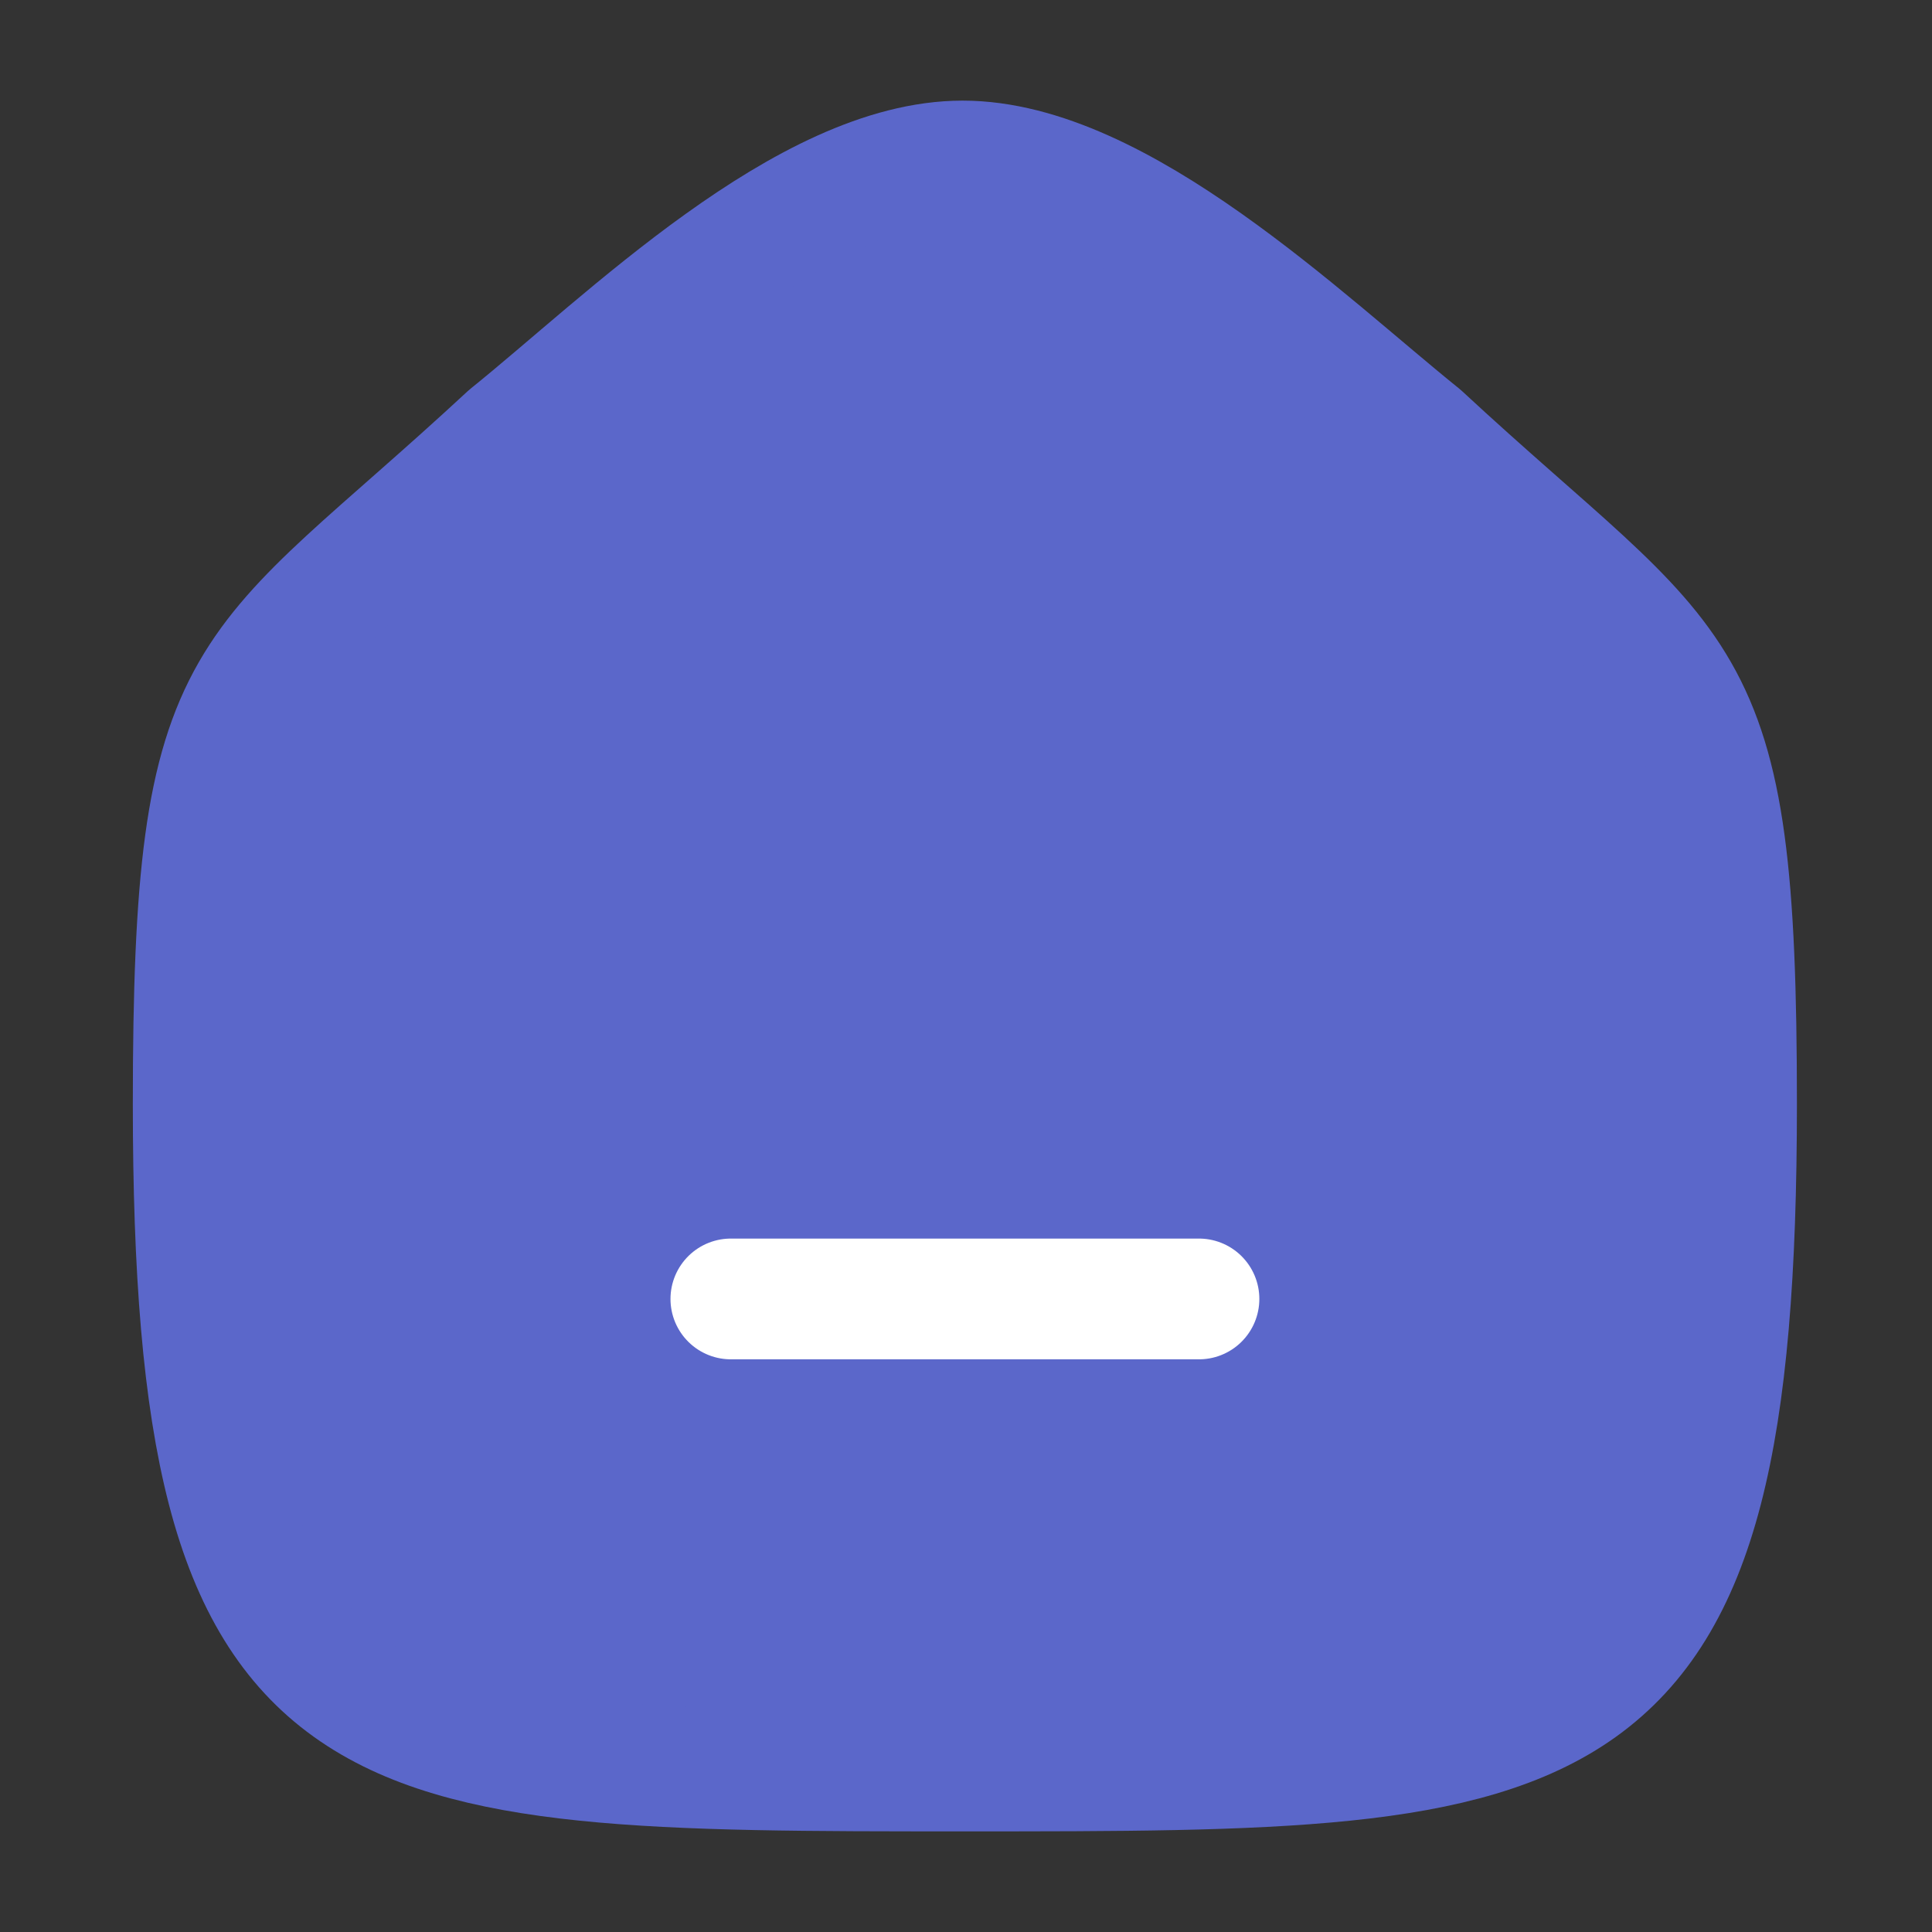<svg width="24" height="24" viewBox="0 0 24 24" fill="#5B67CA" xmlns="http://www.w3.org/2000/svg">
    <rect x="0" y="0" width="24" height="24" fill="#333333" stroke="none"/>
    <g id="Iconly/Curved/Home">
        <g id="Home">

            <path id="Stroke 2" fill-rule="evenodd" clip-rule="evenodd" d="M2.4 13.713C2.4 8.082 3.014 8.475 6.319 5.41C7.765 4.246 10.015 2 11.958 2C13.9 2 16.195 4.235 17.654 5.41C20.959 8.475 21.572 8.082 21.572 13.713C21.572 22 19.613 22 11.986 22C4.359 22 2.4 22 2.4 13.713Z" stroke="#5B67CA" stroke-width="1.5" stroke-linecap="round" stroke-linejoin="round"/>
            <path id="Stroke 1" d="M9.079 16.136H14.894" stroke="#ffffff" stroke-opacity="1" stroke-width="1.5" stroke-linecap="round" stroke-linejoin="round"/>

        </g>
    </g>
</svg>
